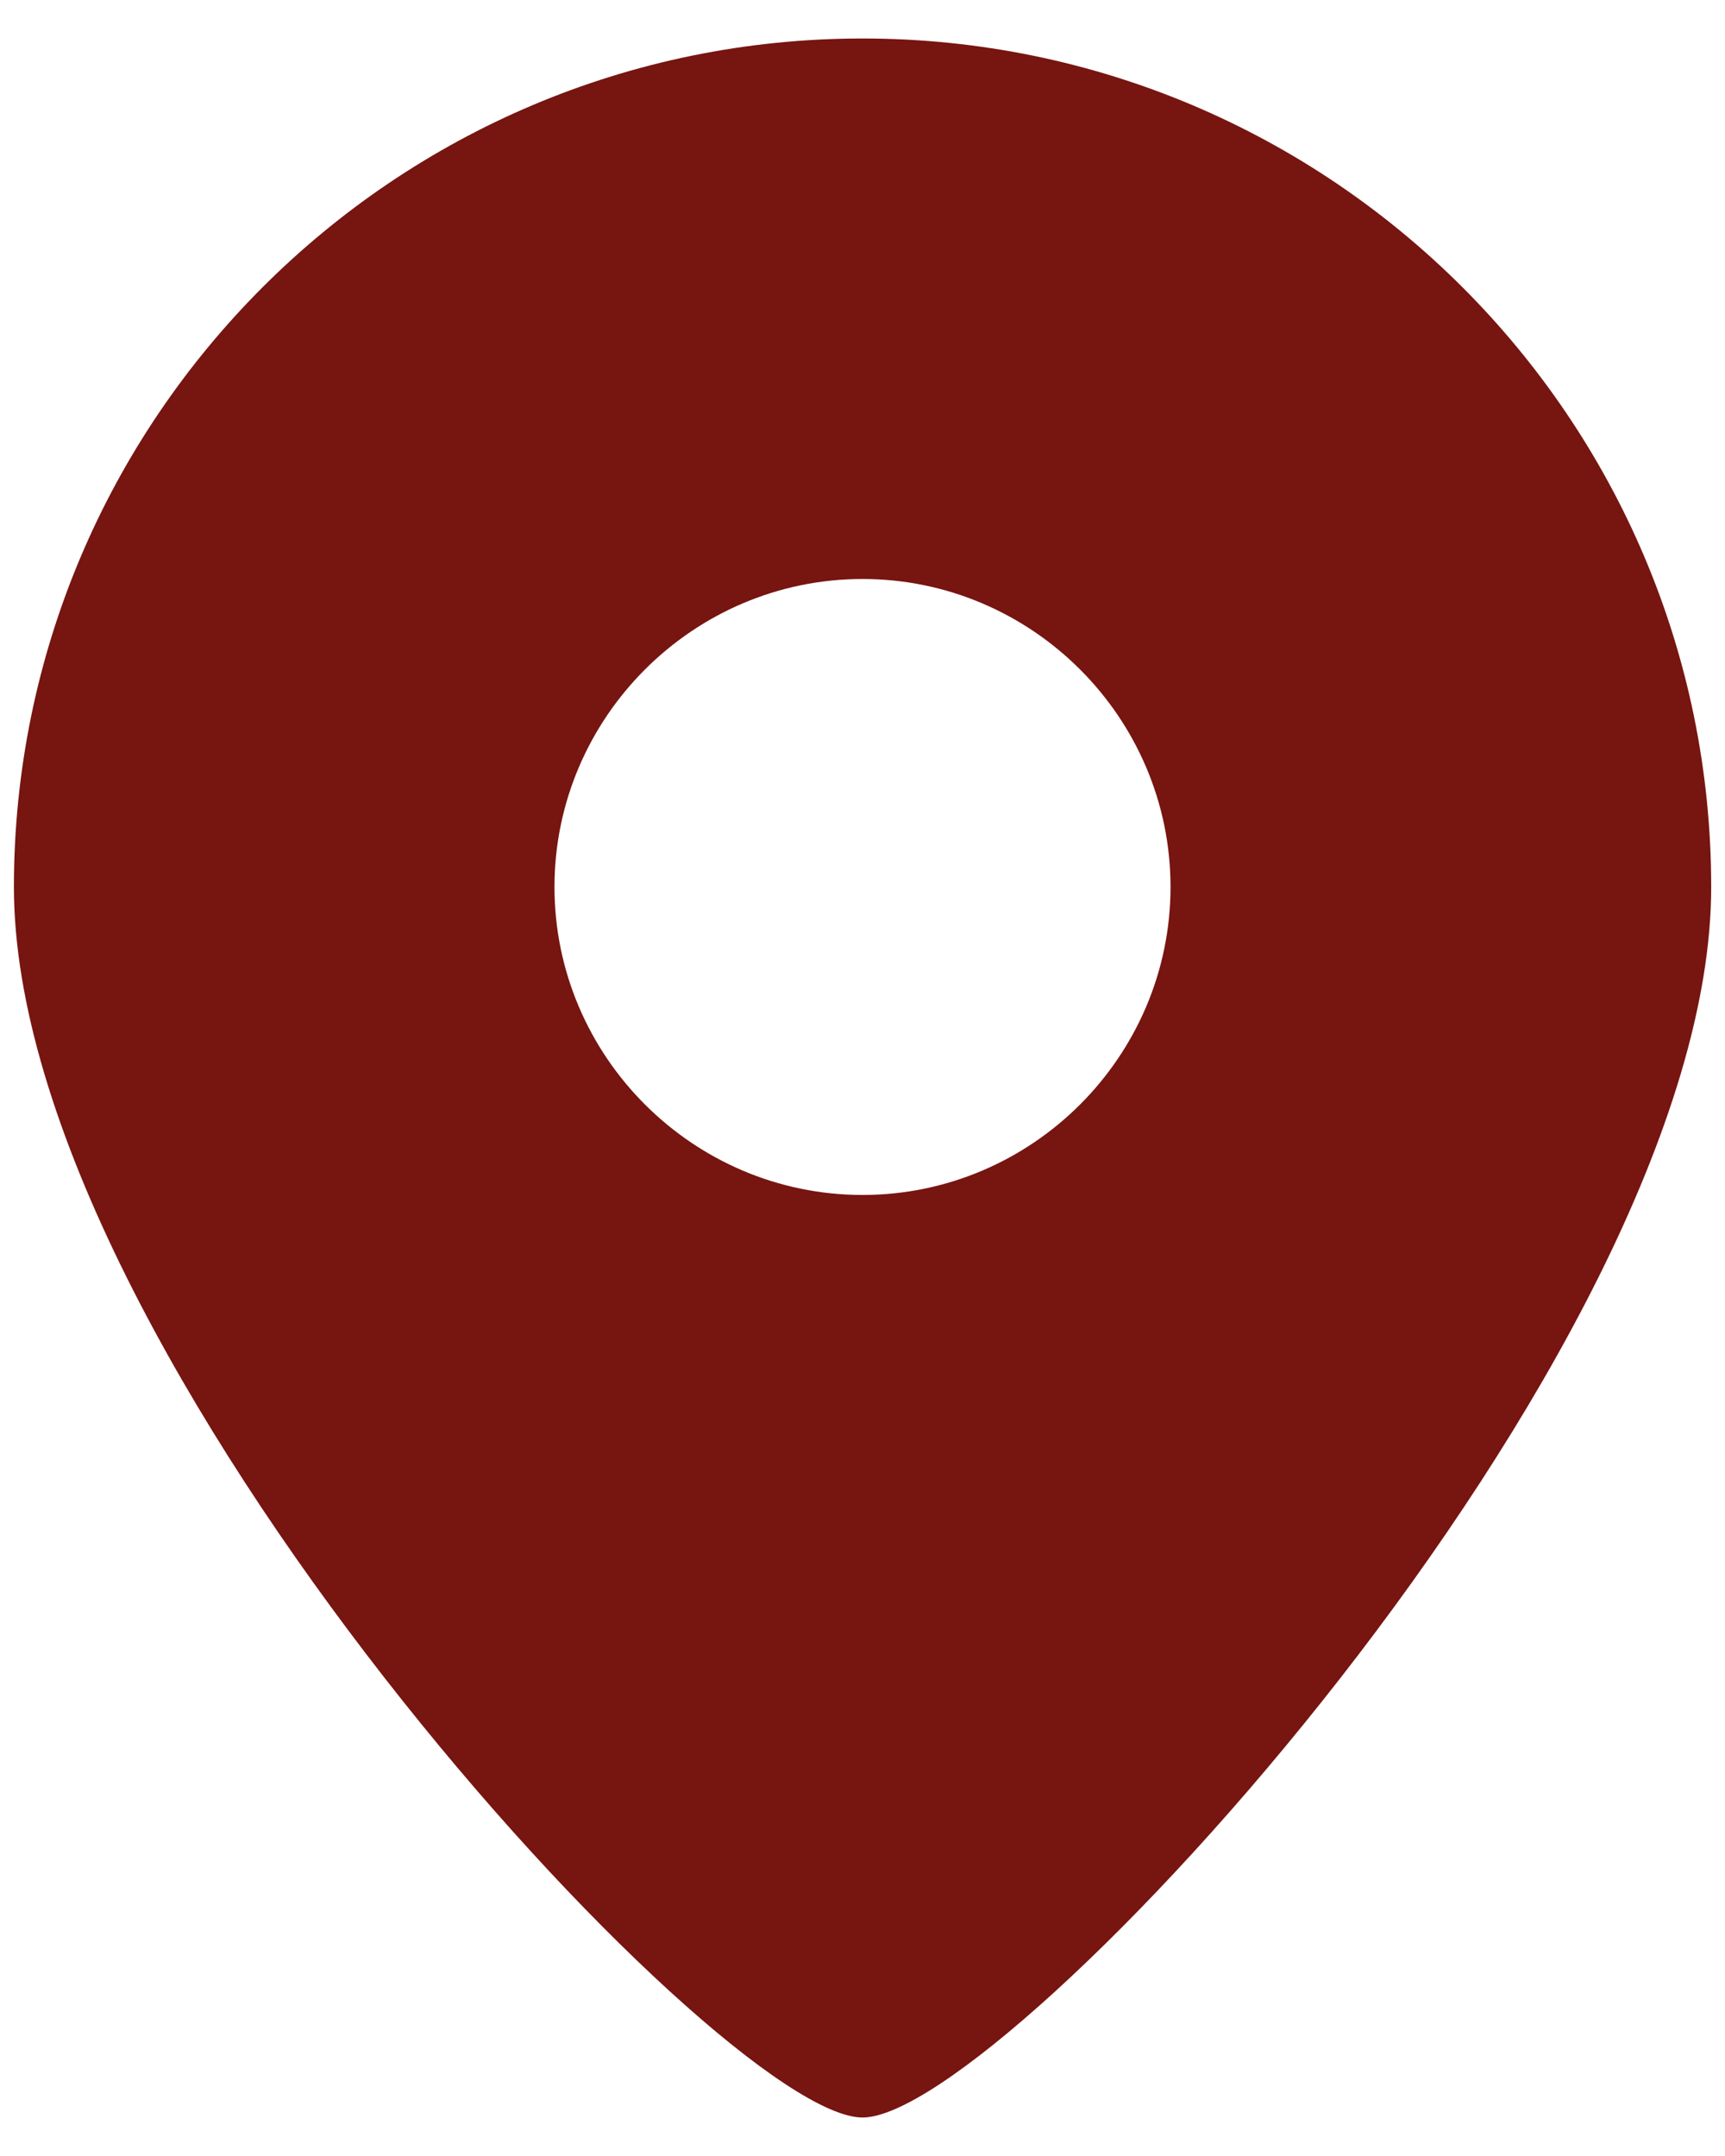 <svg width="16" height="20" viewBox="0 0 16 20" fill="none" xmlns="http://www.w3.org/2000/svg">
<path d="M8 0.357C3.657 0.357 0.129 3.886 0.129 8.228C0.129 12.571 6.672 19.643 8 19.643C9.329 19.643 15.872 12.571 15.872 8.228C15.872 3.886 12.343 0.357 8 0.357ZM8 11.085C6.429 11.085 5.143 9.8 5.143 8.228C5.143 6.657 6.429 5.371 8 5.371C9.572 5.371 10.857 6.657 10.857 8.228C10.857 9.8 9.572 11.085 8 11.085Z" fill="#771511"/>
</svg>
